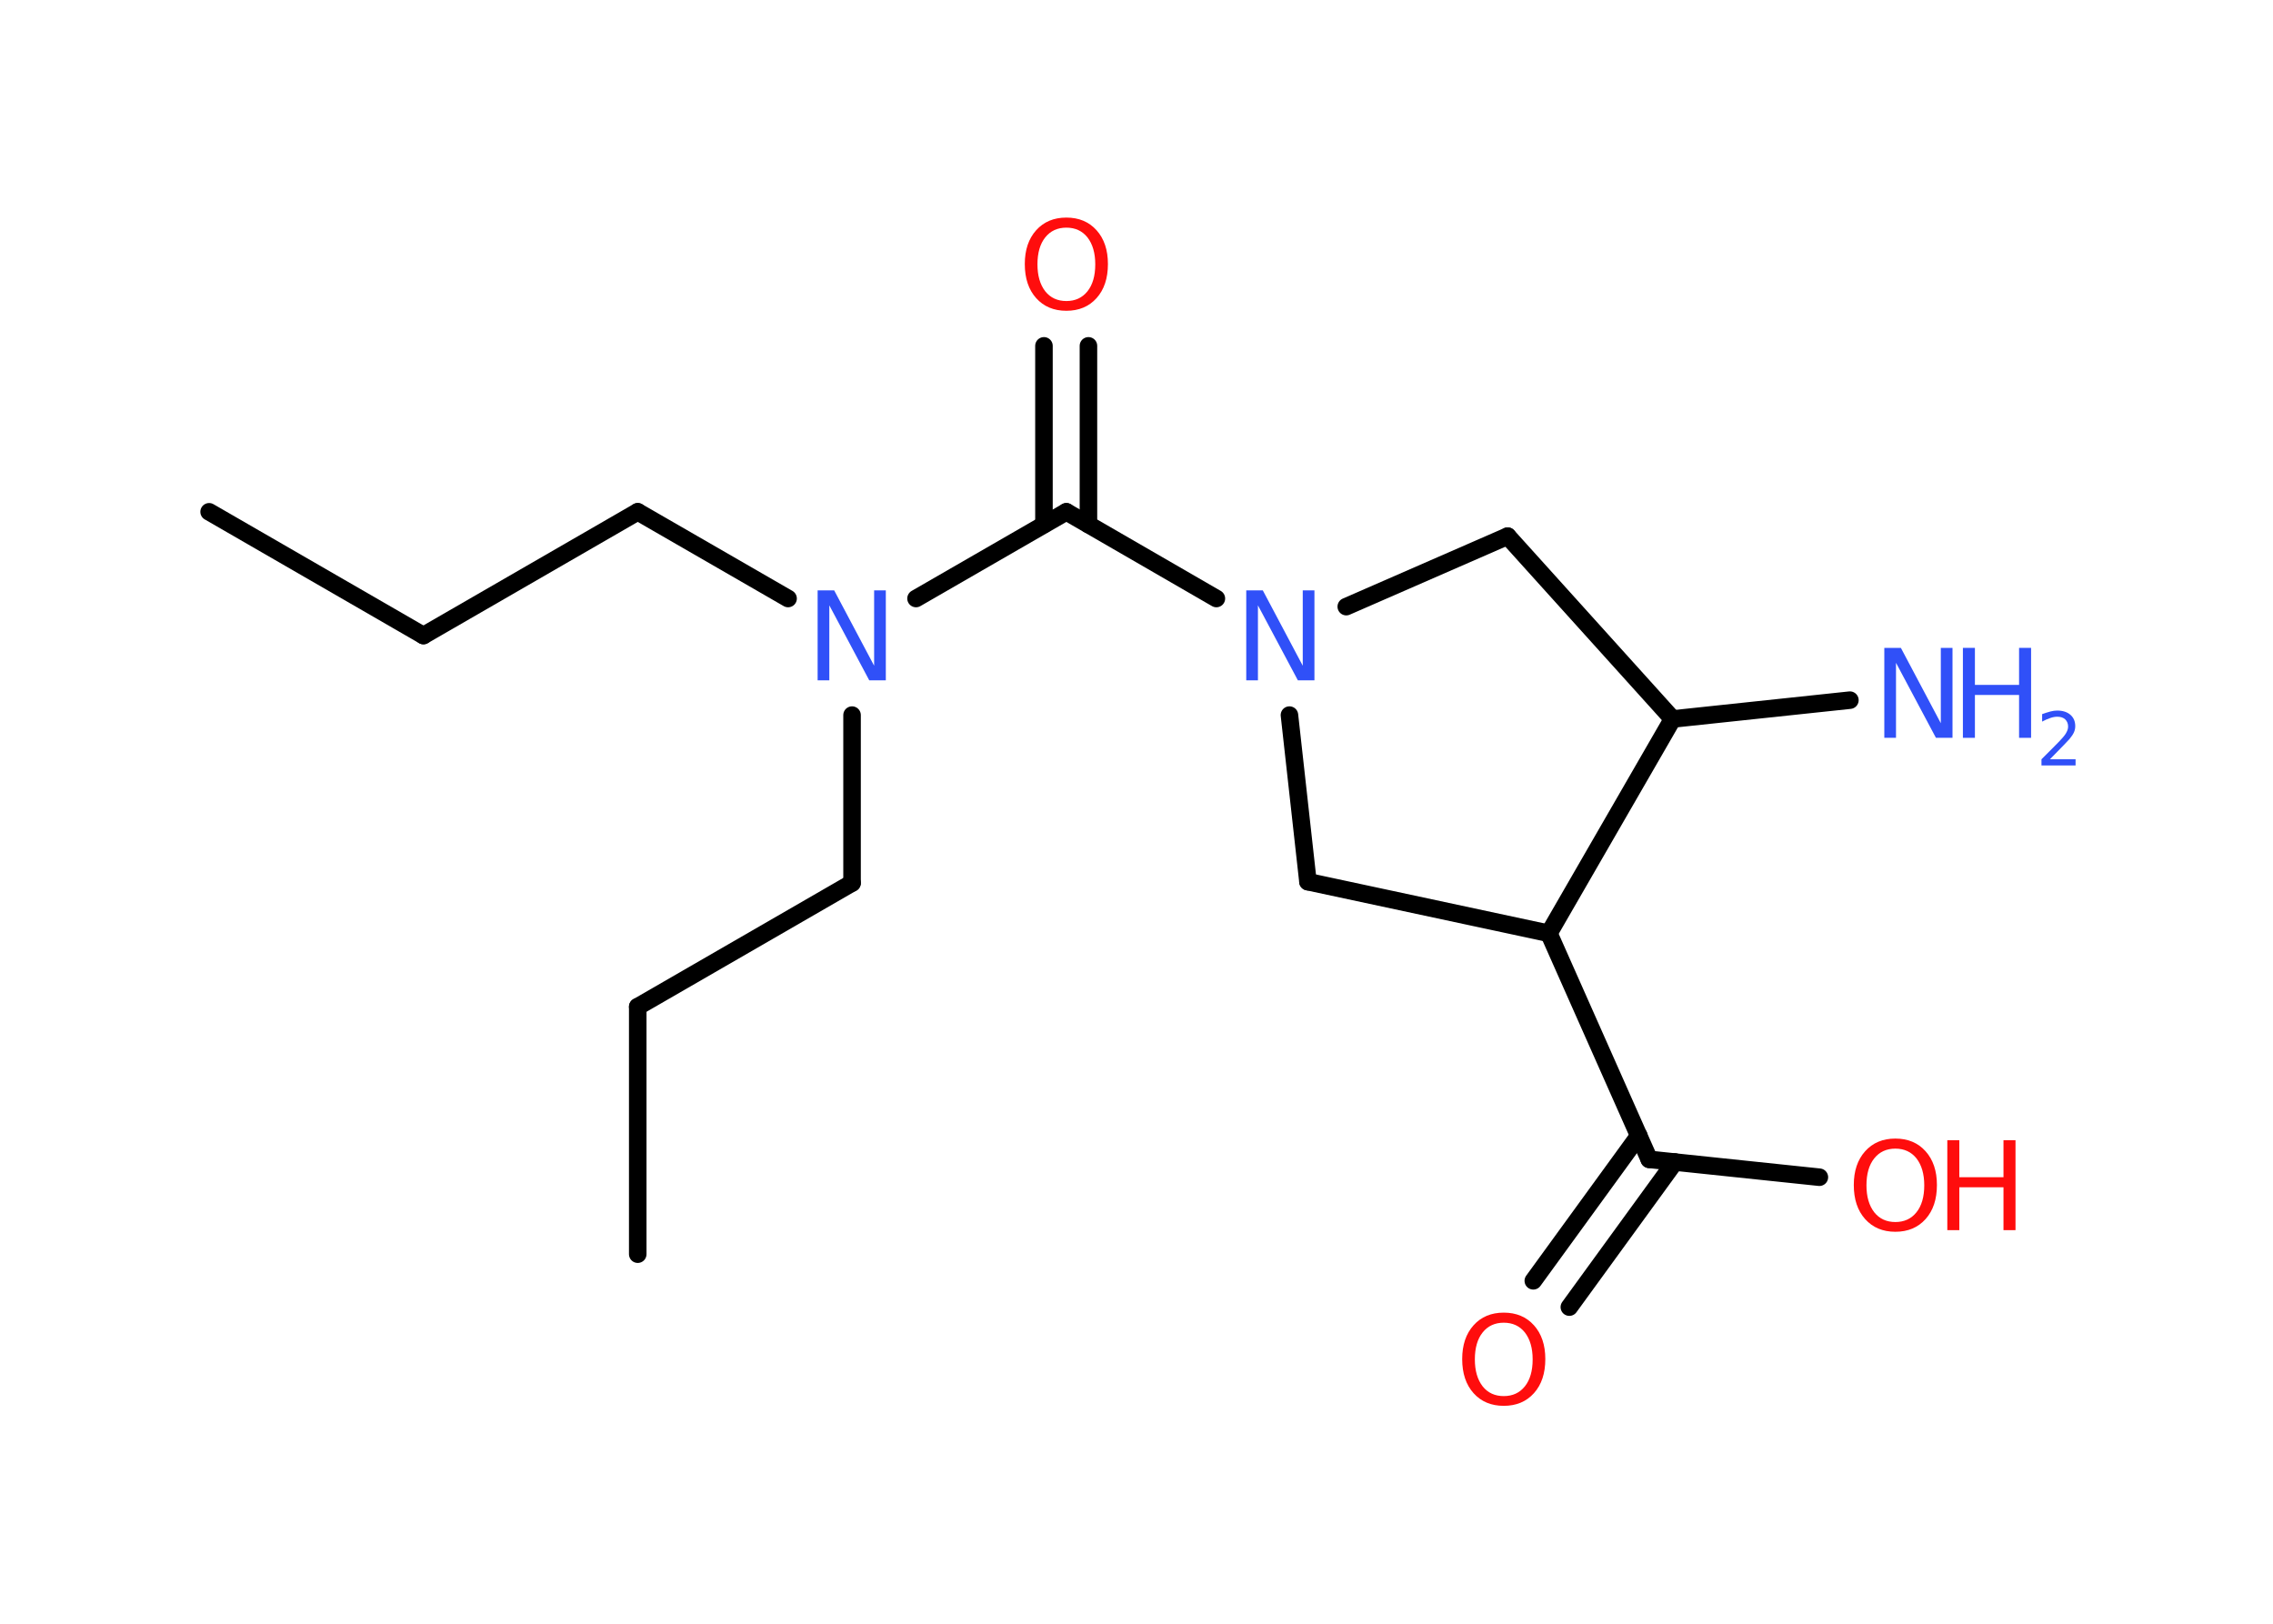 <?xml version='1.0' encoding='UTF-8'?>
<!DOCTYPE svg PUBLIC "-//W3C//DTD SVG 1.1//EN" "http://www.w3.org/Graphics/SVG/1.1/DTD/svg11.dtd">
<svg version='1.2' xmlns='http://www.w3.org/2000/svg' xmlns:xlink='http://www.w3.org/1999/xlink' width='70.0mm' height='50.0mm' viewBox='0 0 70.0 50.0'>
  <desc>Generated by the Chemistry Development Kit (http://github.com/cdk)</desc>
  <g stroke-linecap='round' stroke-linejoin='round' stroke='#000000' stroke-width='.54' fill='#3050F8'>
    <rect x='.0' y='.0' width='70.0' height='50.0' fill='#FFFFFF' stroke='none'/>
    <g id='mol1' class='mol'>
      <line id='mol1bnd1' class='bond' x1='6.44' y1='15.76' x2='13.04' y2='19.57'/>
      <line id='mol1bnd2' class='bond' x1='13.04' y1='19.57' x2='19.64' y2='15.76'/>
      <line id='mol1bnd3' class='bond' x1='19.64' y1='15.76' x2='24.27' y2='18.43'/>
      <line id='mol1bnd4' class='bond' x1='26.24' y1='22.02' x2='26.24' y2='27.19'/>
      <line id='mol1bnd5' class='bond' x1='26.24' y1='27.19' x2='19.64' y2='31.0'/>
      <line id='mol1bnd6' class='bond' x1='19.64' y1='31.0' x2='19.64' y2='38.62'/>
      <line id='mol1bnd7' class='bond' x1='28.21' y1='18.43' x2='32.84' y2='15.76'/>
      <g id='mol1bnd8' class='bond'>
        <line x1='32.15' y1='16.15' x2='32.15' y2='10.65'/>
        <line x1='33.52' y1='16.15' x2='33.52' y2='10.65'/>
      </g>
      <line id='mol1bnd9' class='bond' x1='32.84' y1='15.76' x2='37.46' y2='18.43'/>
      <line id='mol1bnd10' class='bond' x1='41.46' y1='18.68' x2='46.43' y2='16.51'/>
      <line id='mol1bnd11' class='bond' x1='46.43' y1='16.51' x2='51.51' y2='22.14'/>
      <line id='mol1bnd12' class='bond' x1='51.51' y1='22.14' x2='56.97' y2='21.56'/>
      <line id='mol1bnd13' class='bond' x1='51.51' y1='22.14' x2='47.7' y2='28.74'/>
      <line id='mol1bnd14' class='bond' x1='47.7' y1='28.74' x2='50.79' y2='35.7'/>
      <g id='mol1bnd15' class='bond'>
        <line x1='51.58' y1='35.78' x2='48.33' y2='40.25'/>
        <line x1='50.47' y1='34.97' x2='47.22' y2='39.44'/>
      </g>
      <line id='mol1bnd16' class='bond' x1='50.79' y1='35.7' x2='56.03' y2='36.25'/>
      <line id='mol1bnd17' class='bond' x1='47.7' y1='28.74' x2='40.28' y2='27.15'/>
      <line id='mol1bnd18' class='bond' x1='39.71' y1='22.02' x2='40.28' y2='27.15'/>
      <path id='mol1atm4' class='atom' d='M25.19 18.18h.5l1.23 2.32v-2.32h.36v2.77h-.51l-1.23 -2.31v2.31h-.36v-2.77z' stroke='none'/>
      <path id='mol1atm9' class='atom' d='M32.84 7.01q-.41 .0 -.65 .3q-.24 .3 -.24 .83q.0 .52 .24 .83q.24 .3 .65 .3q.41 .0 .65 -.3q.24 -.3 .24 -.83q.0 -.52 -.24 -.83q-.24 -.3 -.65 -.3zM32.84 6.7q.58 .0 .93 .39q.35 .39 .35 1.04q.0 .66 -.35 1.05q-.35 .39 -.93 .39q-.58 .0 -.93 -.39q-.35 -.39 -.35 -1.05q.0 -.65 .35 -1.04q.35 -.39 .93 -.39z' stroke='none' fill='#FF0D0D'/>
      <path id='mol1atm10' class='atom' d='M38.39 18.18h.5l1.23 2.32v-2.32h.36v2.77h-.51l-1.23 -2.31v2.31h-.36v-2.77z' stroke='none'/>
      <g id='mol1atm13' class='atom'>
        <path d='M58.04 19.95h.5l1.23 2.32v-2.32h.36v2.77h-.51l-1.23 -2.31v2.31h-.36v-2.77z' stroke='none'/>
        <path d='M60.45 19.95h.37v1.14h1.36v-1.14h.37v2.77h-.37v-1.32h-1.36v1.32h-.37v-2.77z' stroke='none'/>
        <path d='M63.14 23.38h.78v.19h-1.05v-.19q.13 -.13 .35 -.35q.22 -.22 .28 -.29q.11 -.12 .15 -.21q.04 -.08 .04 -.16q.0 -.13 -.09 -.22q-.09 -.08 -.24 -.08q-.11 .0 -.22 .04q-.12 .04 -.25 .11v-.23q.14 -.05 .25 -.08q.12 -.03 .21 -.03q.26 .0 .41 .13q.15 .13 .15 .35q.0 .1 -.04 .19q-.04 .09 -.14 .21q-.03 .03 -.18 .19q-.15 .15 -.42 .43z' stroke='none'/>
      </g>
      <path id='mol1atm16' class='atom' d='M46.31 40.73q-.41 .0 -.65 .3q-.24 .3 -.24 .83q.0 .52 .24 .83q.24 .3 .65 .3q.41 .0 .65 -.3q.24 -.3 .24 -.83q.0 -.52 -.24 -.83q-.24 -.3 -.65 -.3zM46.31 40.42q.58 .0 .93 .39q.35 .39 .35 1.04q.0 .66 -.35 1.05q-.35 .39 -.93 .39q-.58 .0 -.93 -.39q-.35 -.39 -.35 -1.05q.0 -.65 .35 -1.04q.35 -.39 .93 -.39z' stroke='none' fill='#FF0D0D'/>
      <g id='mol1atm17' class='atom'>
        <path d='M58.37 35.37q-.41 .0 -.65 .3q-.24 .3 -.24 .83q.0 .52 .24 .83q.24 .3 .65 .3q.41 .0 .65 -.3q.24 -.3 .24 -.83q.0 -.52 -.24 -.83q-.24 -.3 -.65 -.3zM58.37 35.06q.58 .0 .93 .39q.35 .39 .35 1.04q.0 .66 -.35 1.05q-.35 .39 -.93 .39q-.58 .0 -.93 -.39q-.35 -.39 -.35 -1.05q.0 -.65 .35 -1.04q.35 -.39 .93 -.39z' stroke='none' fill='#FF0D0D'/>
        <path d='M59.97 35.11h.37v1.14h1.36v-1.14h.37v2.77h-.37v-1.32h-1.36v1.32h-.37v-2.77z' stroke='none' fill='#FF0D0D'/>
      </g>
    </g>
  </g>
</svg>
